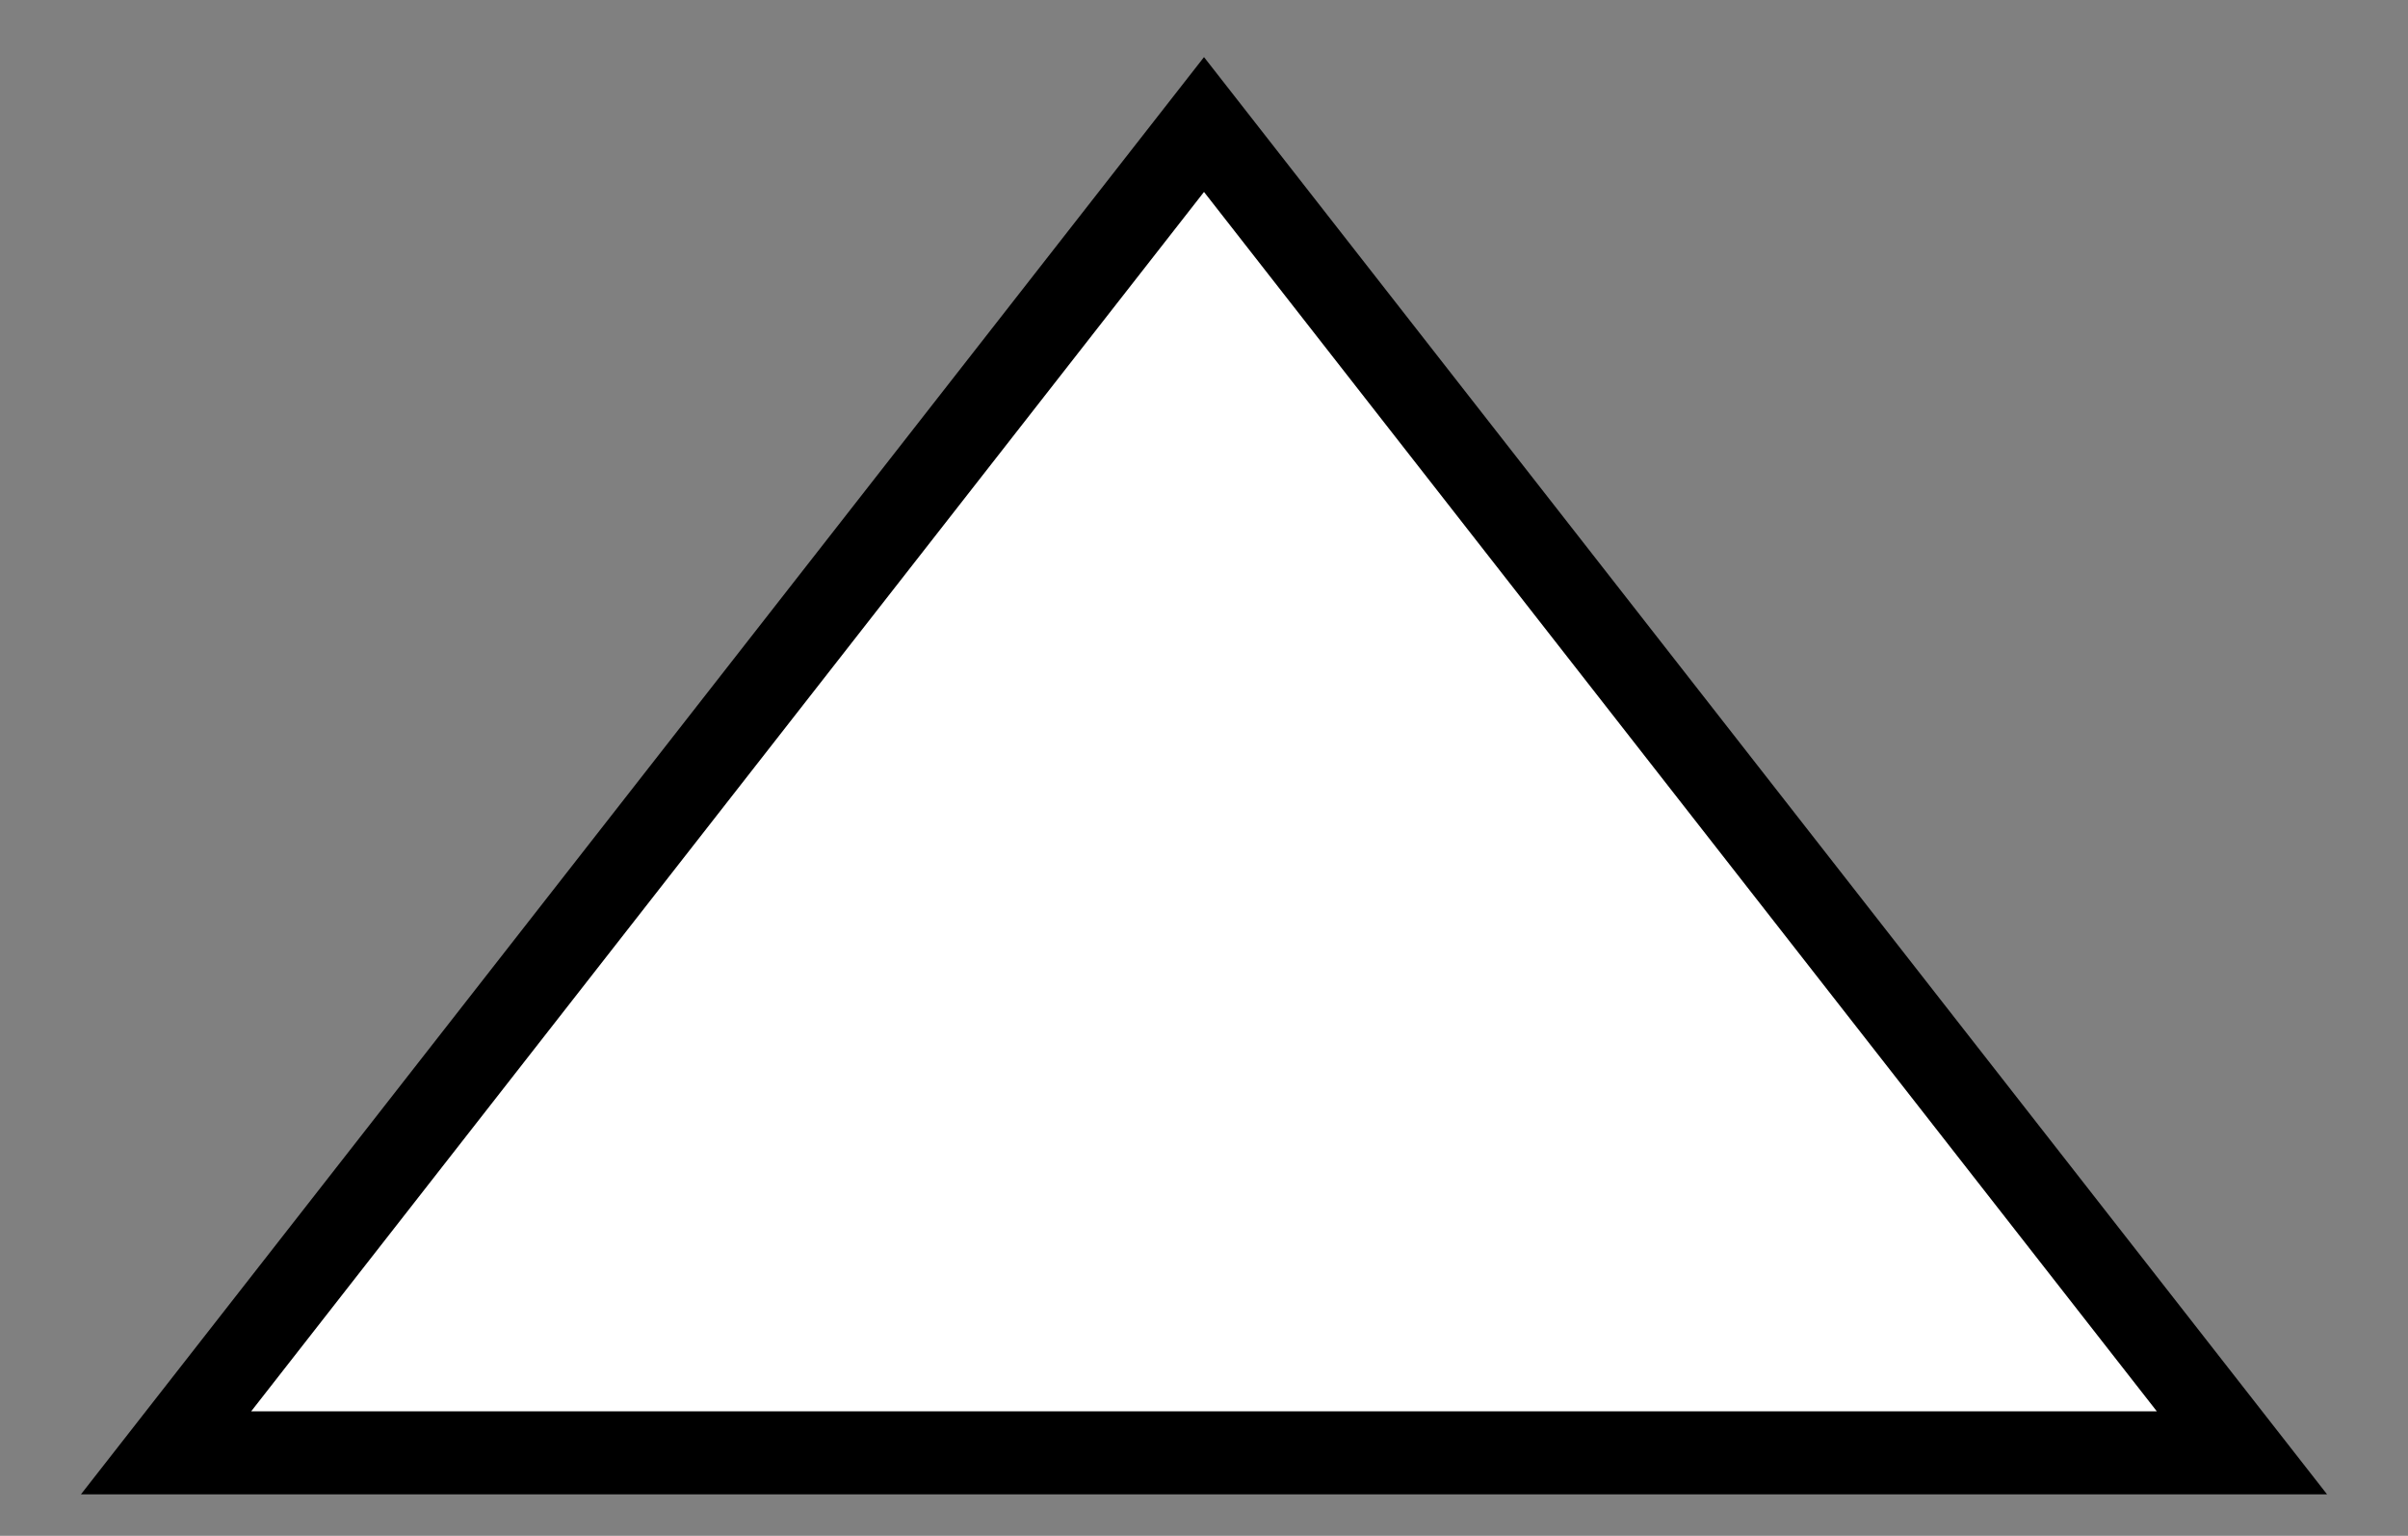 <?xml version="1.0" encoding="UTF-8" standalone="no"?><svg xmlns="http://www.w3.org/2000/svg" xmlns:xlink="http://www.w3.org/1999/xlink" clip-rule="evenodd" stroke-miterlimit="10" viewBox="0 0 58 37"><rect x="0" y="0" width="58" height="37" fill="#808080" stroke="none"/><desc>SVG generated by Keynote</desc><defs></defs><g transform="matrix(1.00, 0.00, -0.00, -1.00, 0.0, 37.0)"><path d="M 4.0 2.0 L 54.0 2.0 L 29.0 34.0 Z M 4.0 2.0 " fill="#FFFFFF"></path><path d="M 0.0 32.0 L 50.0 32.0 L 25.0 0.0 Z M 0.0 32.0 " fill="none" stroke="#000000" stroke-width="2.00" transform="matrix(1.00, 0.00, 0.00, -1.00, 4.0, 34.0)"></path></g></svg>